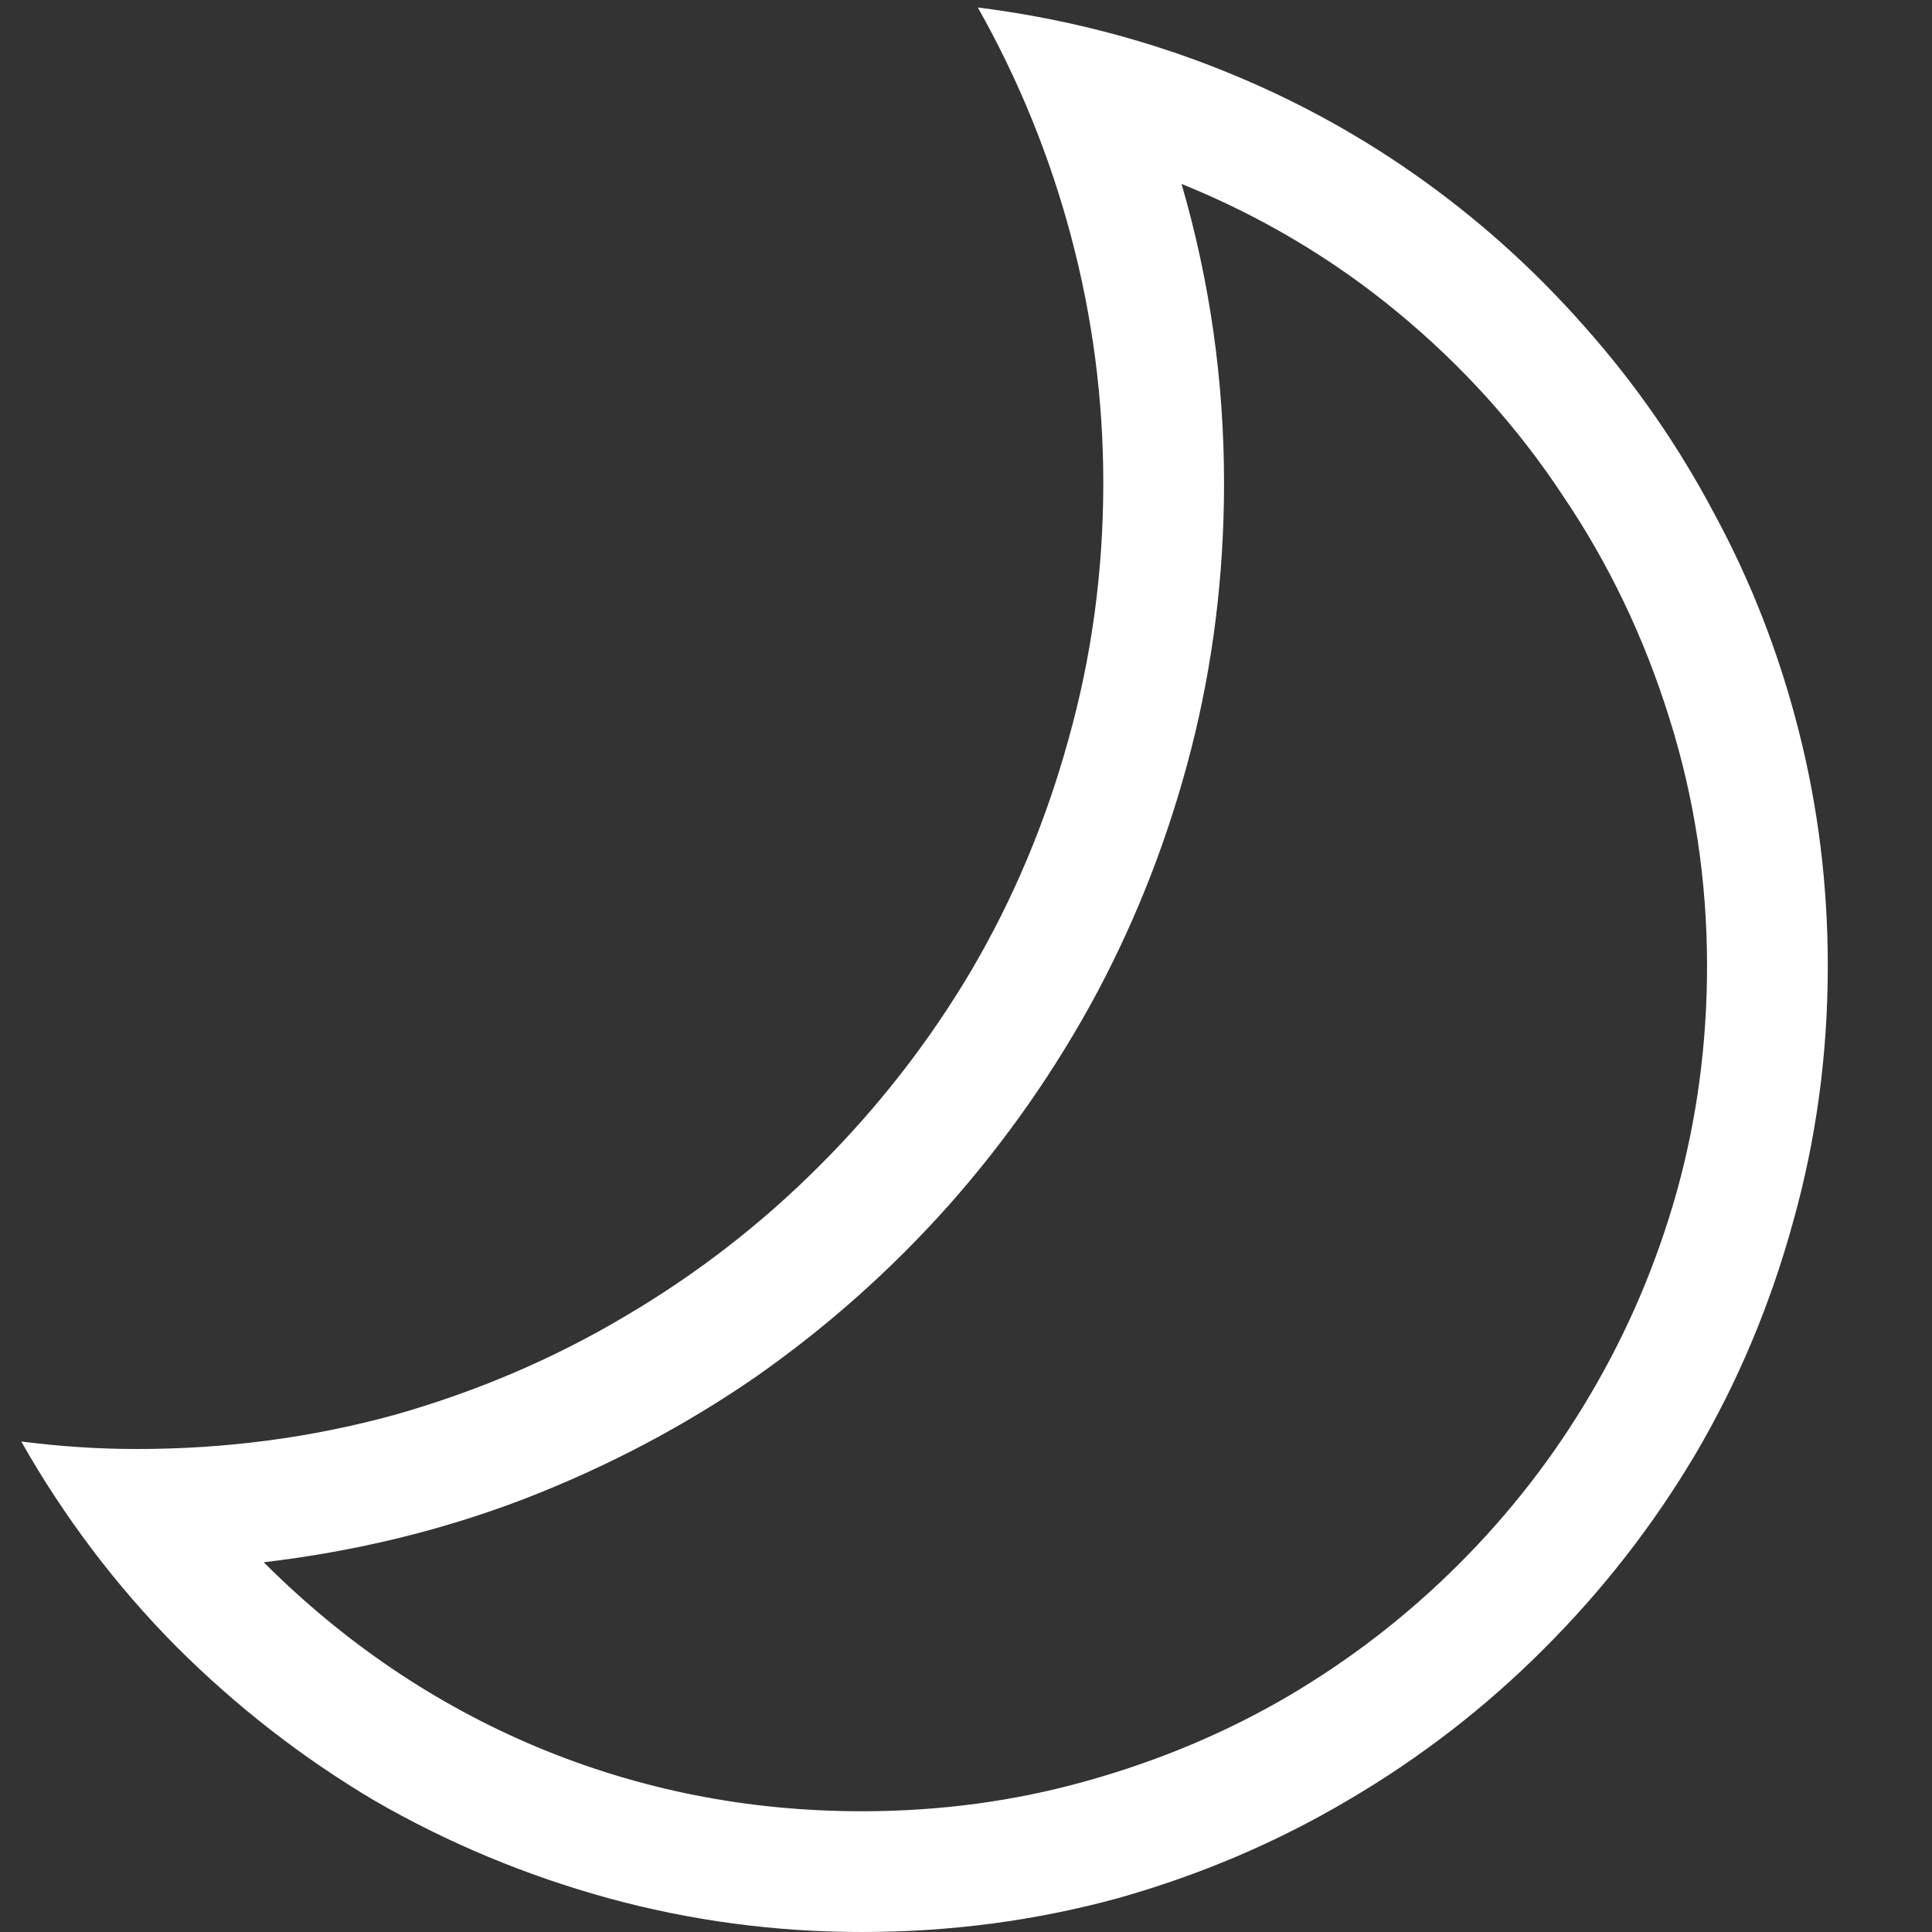 <svg width="16" height="16" viewBox="0 0 16 16" fill="none" xmlns="http://www.w3.org/2000/svg">
<rect x="0" y="0" width="16" height="16" fill="#333333" stroke="none"/>
<path d="M1.137 12C1.871 12 2.579 11.906 3.262 11.719C3.944 11.526 4.579 11.255 5.168 10.906C5.762 10.557 6.301 10.141 6.785 9.656C7.275 9.167 7.694 8.628 8.043 8.039C8.392 7.445 8.66 6.807 8.848 6.125C9.04 5.443 9.137 4.734 9.137 4C9.137 3.307 9.048 2.628 8.871 1.961C8.694 1.294 8.436 0.661 8.098 0.062C8.764 0.146 9.402 0.305 10.012 0.539C10.621 0.773 11.186 1.073 11.707 1.438C12.228 1.802 12.699 2.224 13.121 2.703C13.543 3.177 13.902 3.695 14.199 4.258C14.501 4.815 14.733 5.411 14.895 6.047C15.056 6.677 15.137 7.328 15.137 8C15.137 8.734 15.04 9.443 14.848 10.125C14.66 10.807 14.392 11.445 14.043 12.039C13.694 12.628 13.275 13.167 12.785 13.656C12.301 14.141 11.762 14.557 11.168 14.906C10.579 15.255 9.944 15.526 9.262 15.719C8.579 15.906 7.871 16 7.137 16C6.418 16 5.717 15.906 5.035 15.719C4.353 15.531 3.71 15.263 3.105 14.914C2.507 14.56 1.957 14.133 1.457 13.633C0.957 13.128 0.53 12.562 0.176 11.938C0.337 11.958 0.496 11.974 0.652 11.984C0.814 11.995 0.975 12 1.137 12ZM7.137 15C7.783 15 8.402 14.917 8.996 14.75C9.595 14.583 10.152 14.349 10.668 14.047C11.189 13.74 11.66 13.375 12.082 12.953C12.509 12.526 12.874 12.055 13.176 11.539C13.483 11.018 13.72 10.461 13.887 9.867C14.053 9.268 14.137 8.646 14.137 8C14.137 7.292 14.033 6.607 13.824 5.945C13.616 5.279 13.322 4.664 12.941 4.102C12.566 3.534 12.111 3.029 11.574 2.586C11.038 2.143 10.441 1.789 9.785 1.523C10.02 2.331 10.137 3.156 10.137 4C10.137 4.76 10.046 5.497 9.863 6.211C9.681 6.919 9.421 7.591 9.082 8.227C8.743 8.857 8.335 9.443 7.855 9.984C7.376 10.521 6.842 10.995 6.254 11.406C5.665 11.812 5.027 12.148 4.34 12.414C3.658 12.675 2.939 12.849 2.184 12.938C2.85 13.604 3.605 14.115 4.449 14.469C5.298 14.823 6.194 15 7.137 15Z" fill="white"/>
</svg>
